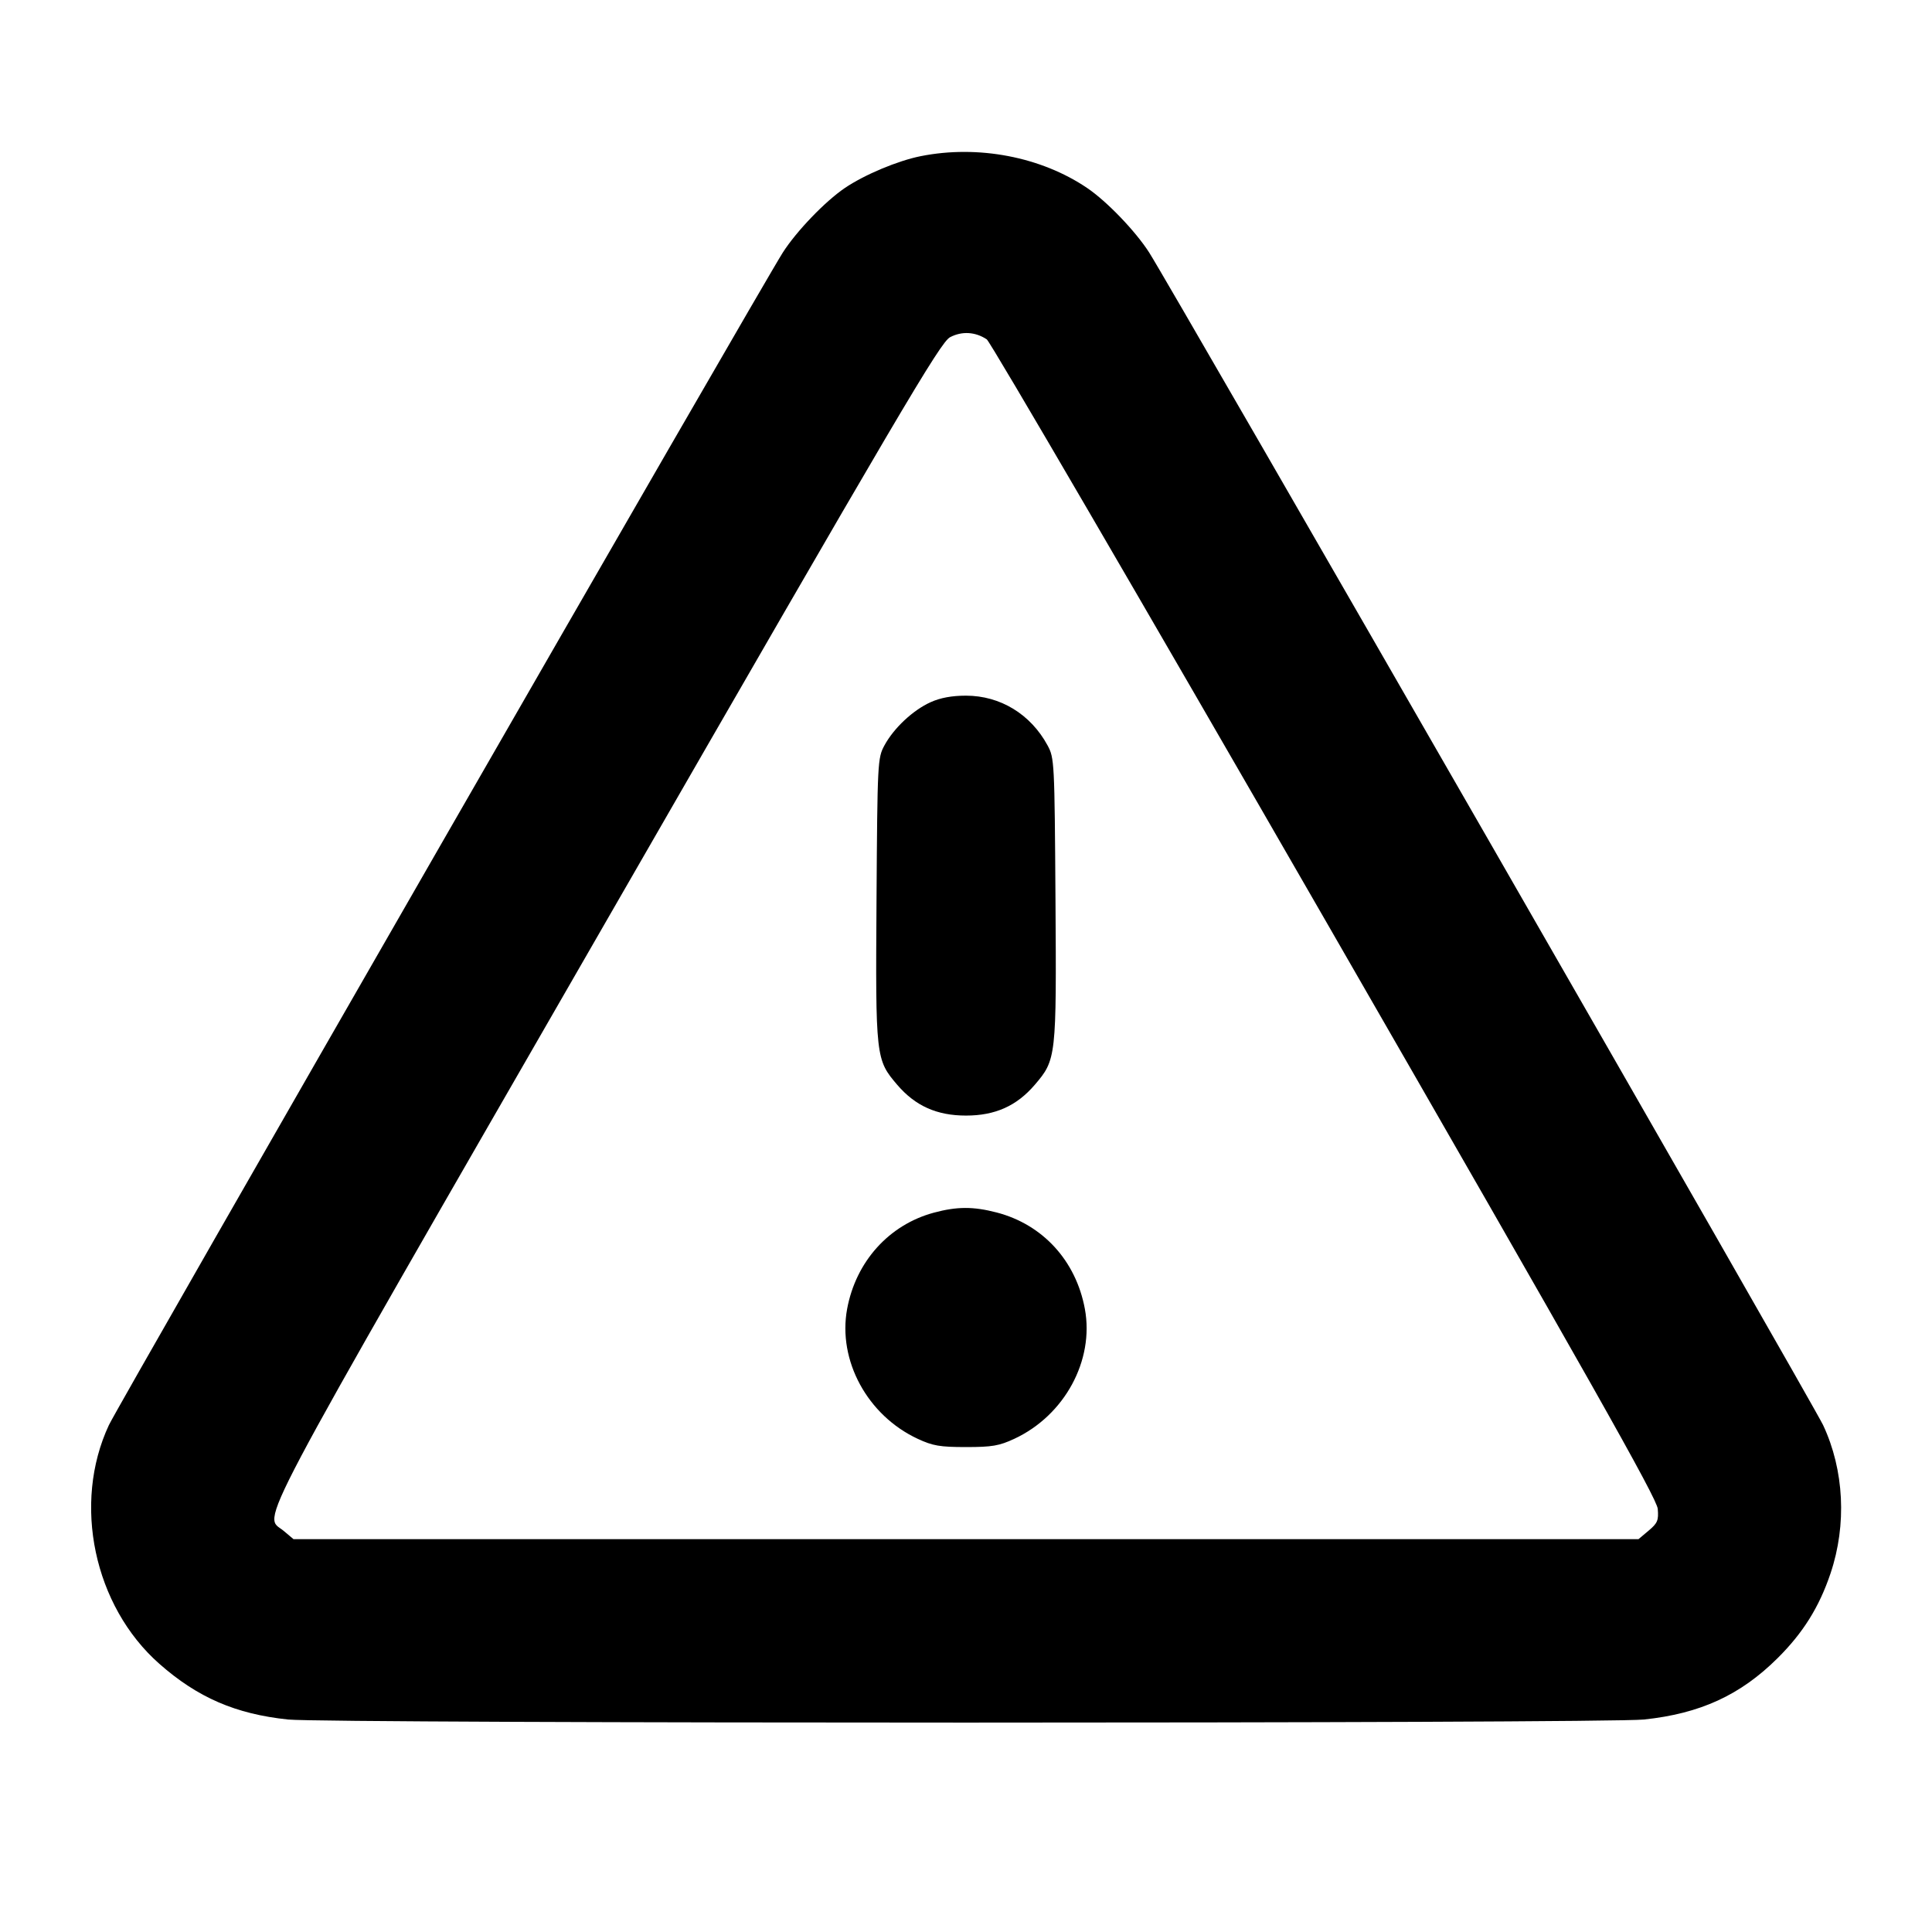 <svg fill="currentColor" viewBox="0 0 256 256" xmlns="http://www.w3.org/2000/svg"><path d="M122.004 20.691 C 118.958 21.298,114.546 23.149,111.944 24.912 C 109.341 26.675,105.551 30.617,103.733 33.454 C 100.877 37.910,15.724 186.065,14.432 188.826 C 9.567 199.222,12.438 212.814,21.115 220.464 C 26.185 224.934,31.216 227.113,38.165 227.845 C 43.342 228.391,212.658 228.391,217.835 227.845 C 225.275 227.061,230.593 224.622,235.522 219.733 C 238.918 216.365,241.060 212.937,242.560 208.466 C 244.725 202.019,244.362 194.795,241.574 188.840 C 240.285 186.084,155.107 37.884,152.267 33.454 C 150.448 30.617,146.659 26.675,144.056 24.912 C 137.947 20.774,129.601 19.176,122.004 20.691 M130.751 44.967 C 131.233 45.286,151.401 79.891,175.570 121.867 C 210.800 183.054,219.542 198.532,219.661 199.931 C 219.789 201.453,219.637 201.819,218.458 202.811 L 217.108 203.947 128.000 203.947 L 38.892 203.947 37.579 202.842 C 34.895 200.583,32.238 205.603,80.350 122.022 C 119.467 54.069,124.599 45.354,125.897 44.677 C 127.467 43.858,129.239 43.963,130.751 44.967 M123.307 93.046 C 120.970 94.101,118.434 96.477,117.191 98.773 C 116.289 100.439,116.264 100.934,116.143 119.199 C 116.005 140.119,116.037 140.412,118.889 143.744 C 121.286 146.544,124.136 147.819,128.000 147.819 C 131.864 147.819,134.714 146.544,137.111 143.744 C 139.963 140.412,139.995 140.119,139.857 119.199 C 139.736 100.934,139.711 100.439,138.809 98.773 C 136.571 94.638,132.539 92.179,128.000 92.179 C 126.126 92.179,124.604 92.460,123.307 93.046 M123.747 160.683 C 117.805 162.280,113.411 167.155,112.249 173.441 C 110.987 180.271,114.942 187.550,121.600 190.650 C 123.600 191.581,124.546 191.743,128.000 191.743 C 131.454 191.743,132.400 191.581,134.400 190.650 C 141.058 187.550,145.013 180.271,143.751 173.441 C 142.571 167.059,138.177 162.253,132.066 160.661 C 128.970 159.855,126.809 159.860,123.747 160.683 " stroke="none" fill-rule="evenodd"></path></svg>